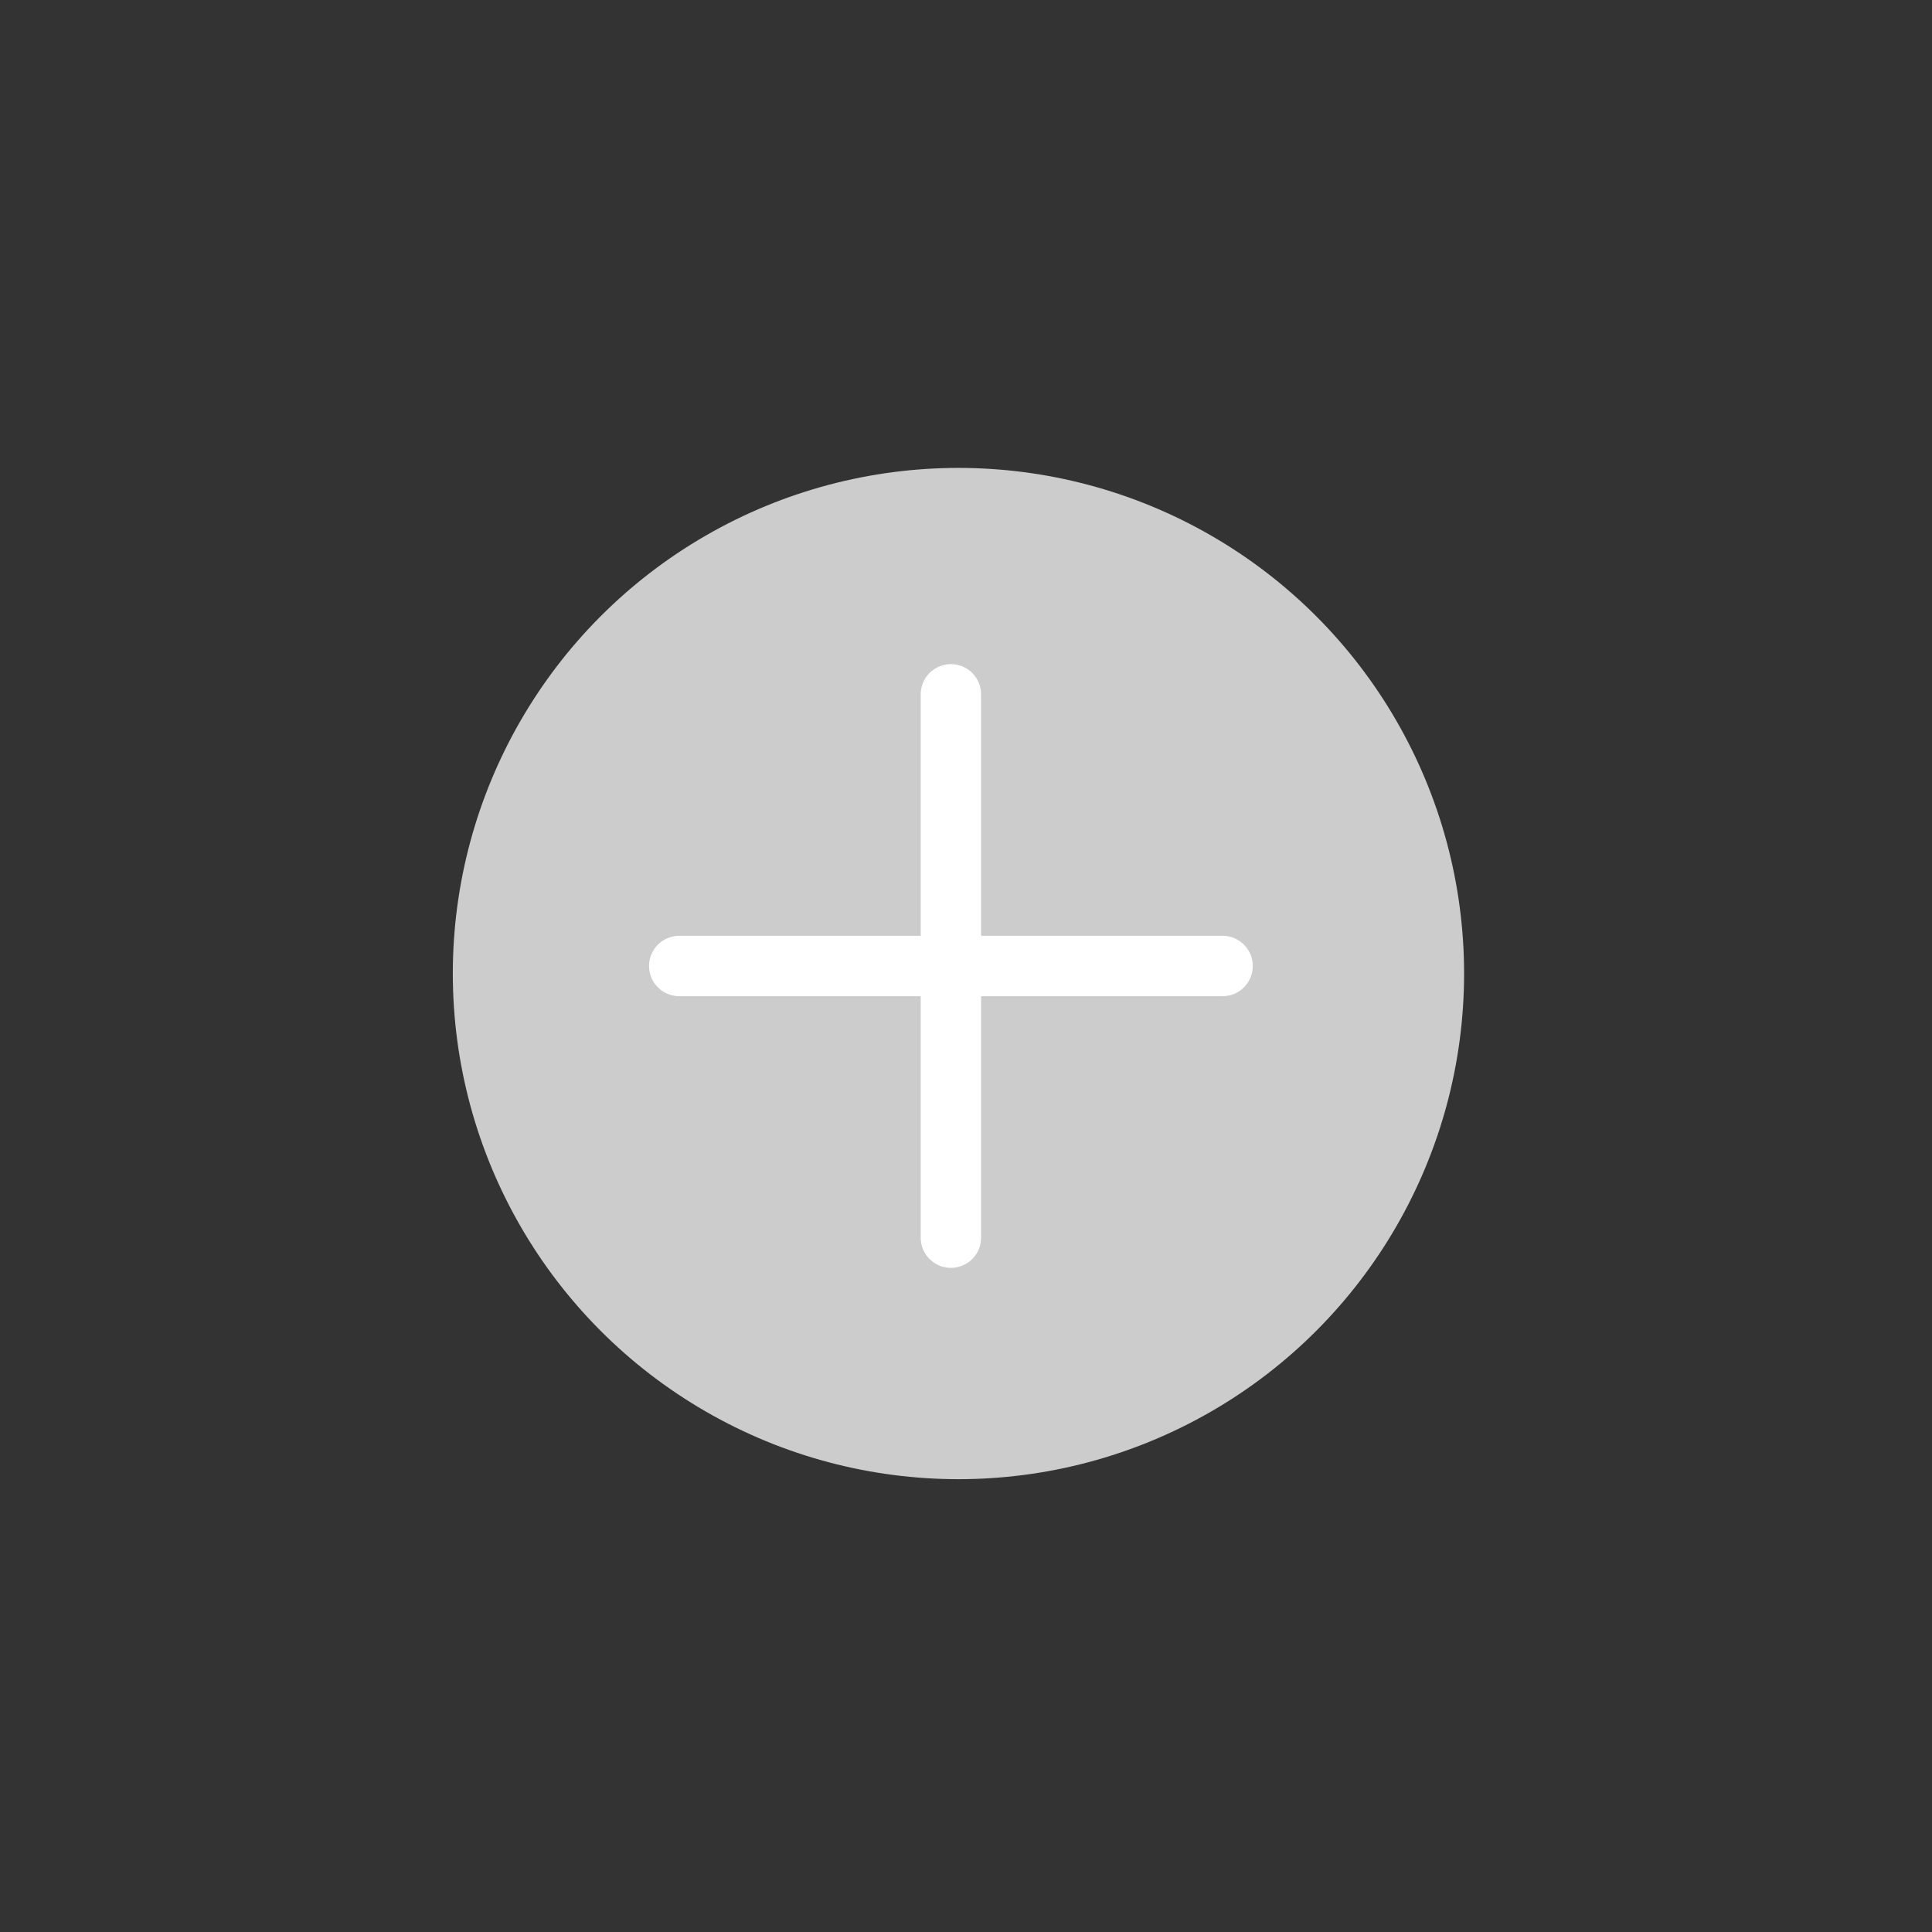 <svg width="128" height="128" viewBox="0 0 128 128" fill="none" xmlns="http://www.w3.org/2000/svg">
<rect x="0" y="0" width="128" height="128" fill="#333333" stroke="none"/>
<circle cx="63.5" cy="64.5" r="33.5" fill="#CCCCCC"/>
<path fill-rule="evenodd" clip-rule="evenodd" d="M63 44C61.895 44 61 44.895 61 46V62H45C43.895 62 43 62.895 43 64C43 65.105 43.895 66 45 66H61V82C61 83.105 61.895 84 63 84C64.105 84 65 83.105 65 82V66H81C82.105 66 83 65.105 83 64C83 62.895 82.105 62 81 62H65V46C65 44.895 64.105 44 63 44Z" fill="white"/>
</svg>
